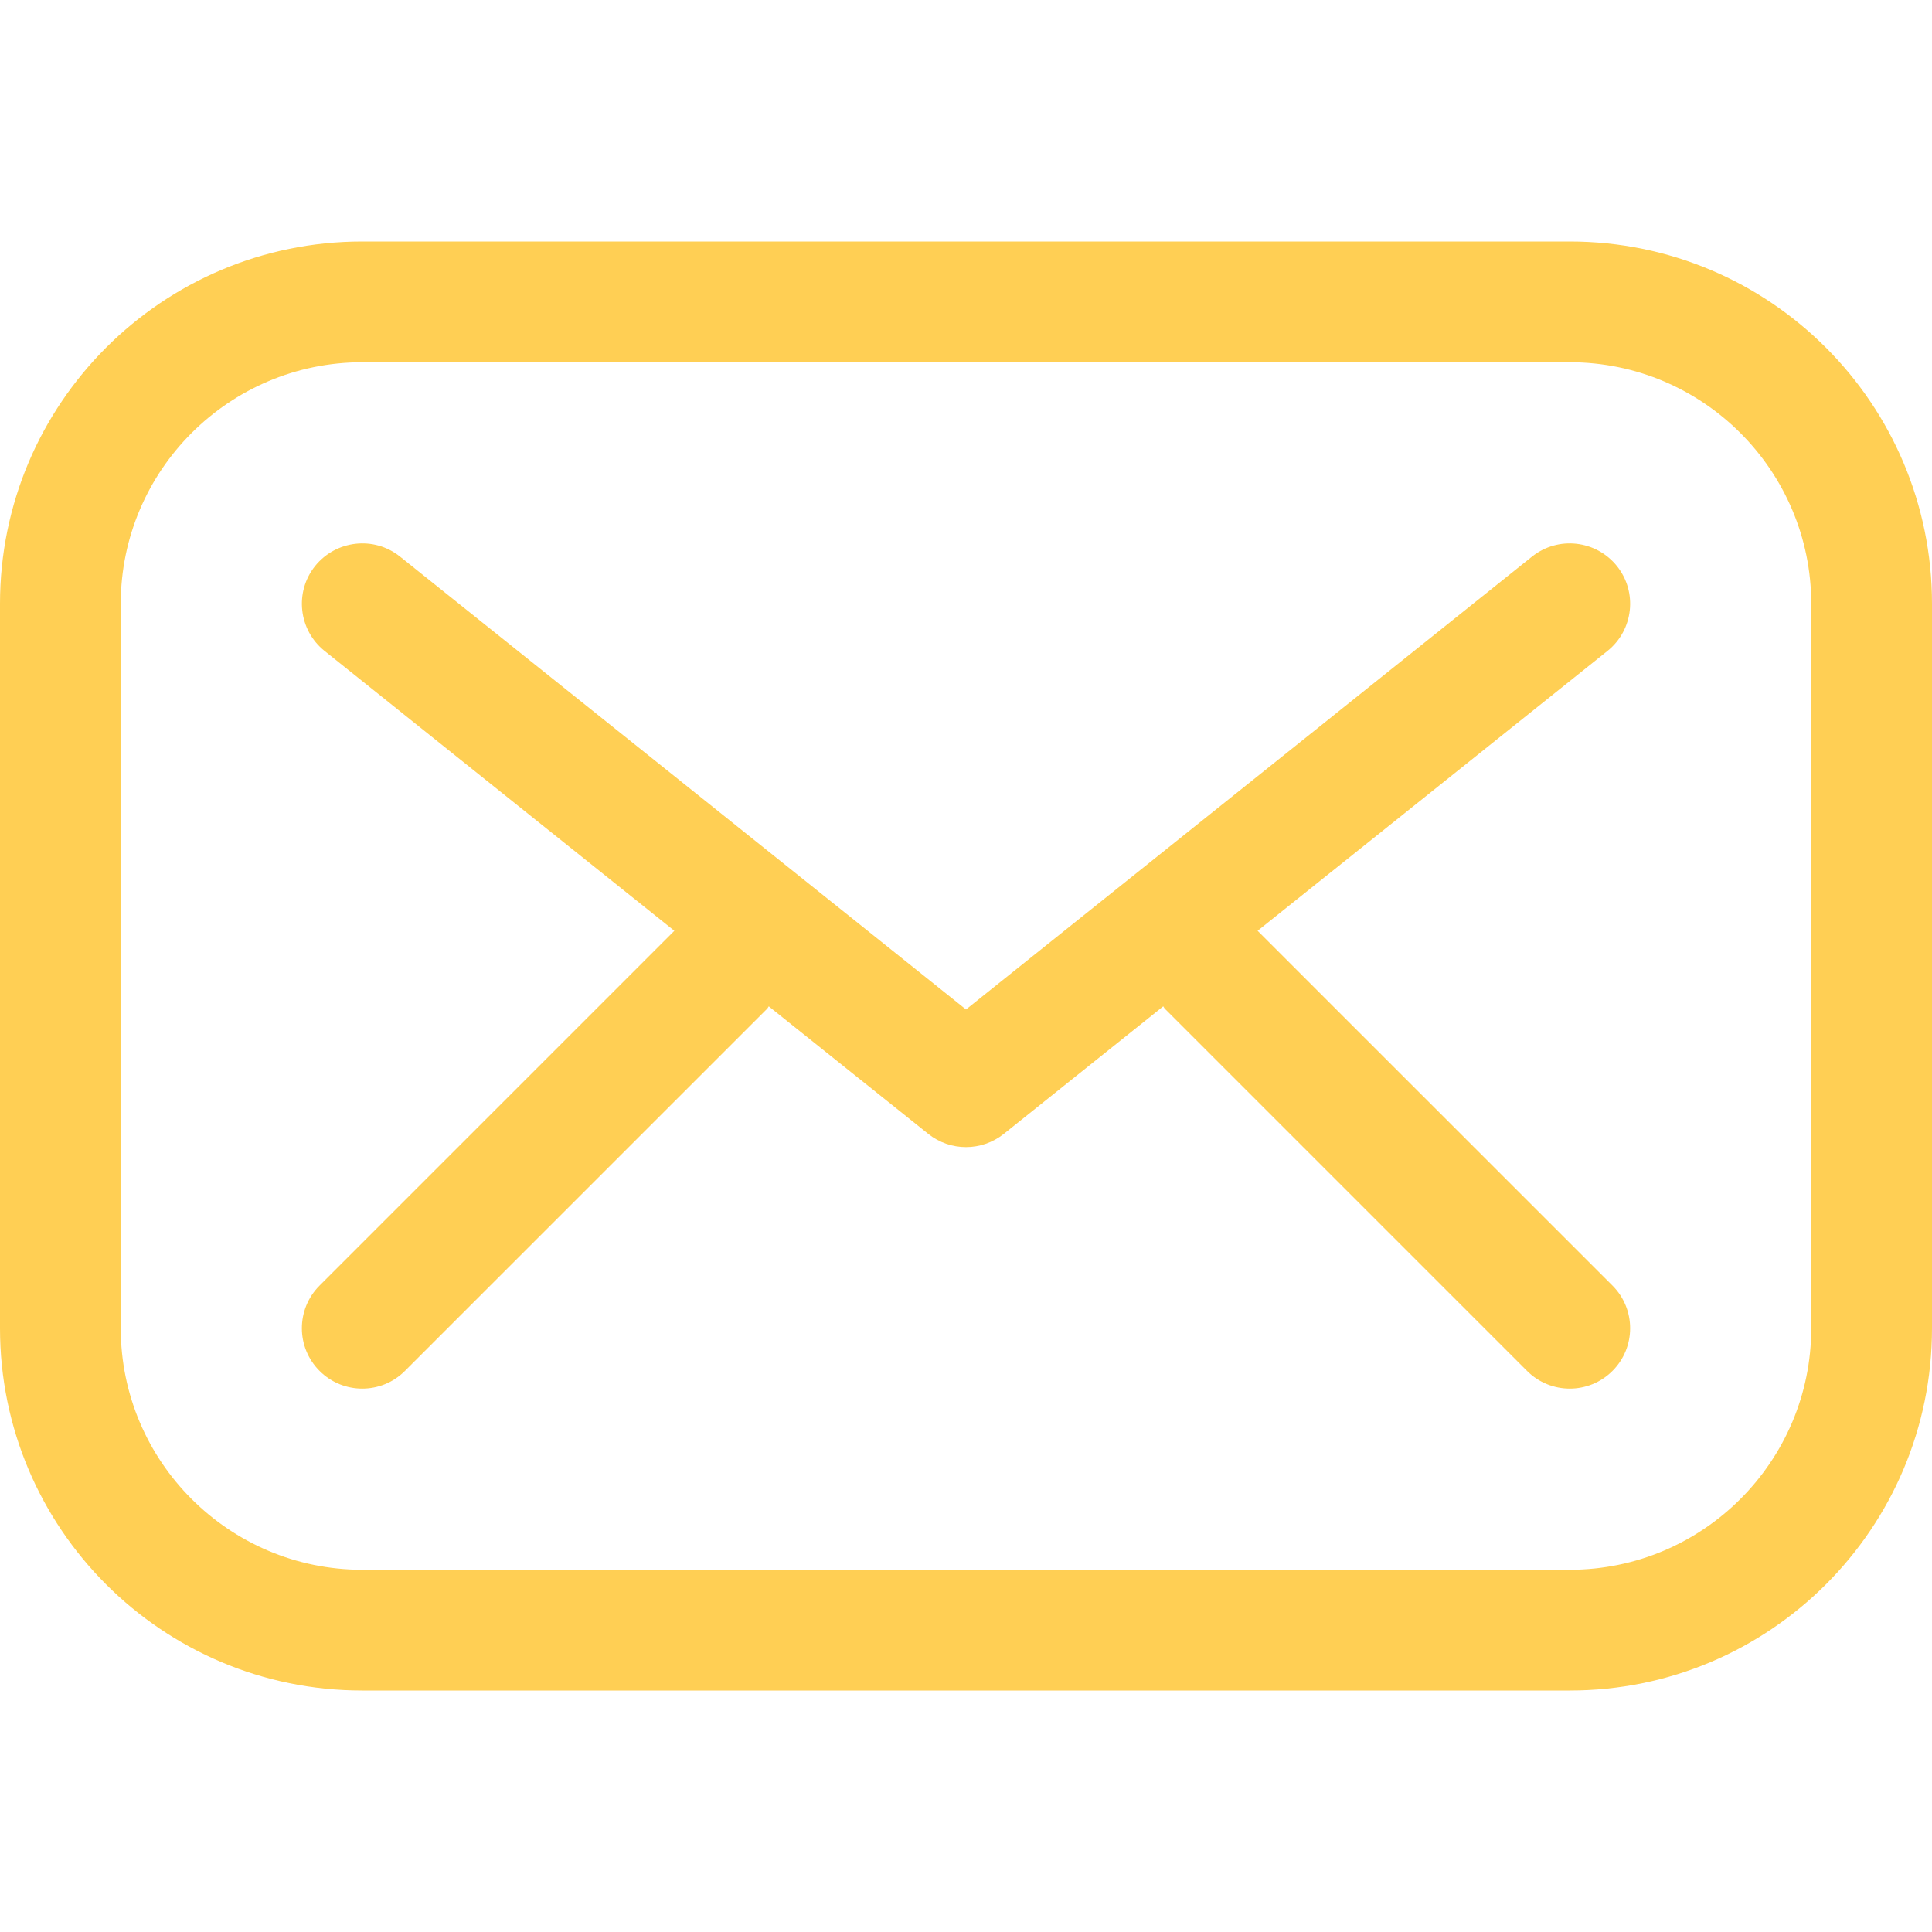 <svg width="46" height="46" viewBox="0 0 46 46" fill="none" xmlns="http://www.w3.org/2000/svg">
<path d="M38.392 30.609L29.943 22.162L38.274 15.498C38.893 15.001 38.994 14.097 38.498 13.477C38.001 12.86 37.1 12.756 36.477 13.252L23 24.035L9.524 13.252C8.903 12.756 7.999 12.86 7.502 13.477C7.007 14.097 7.108 15.001 7.727 15.498L16.056 22.162L7.609 30.609C7.047 31.17 7.047 32.08 7.609 32.641C7.89 32.922 8.258 33.062 8.625 33.062C8.993 33.062 9.361 32.922 9.641 32.641L18.267 24.016C18.283 23.999 18.289 23.977 18.304 23.96L22.102 26.998C22.364 27.207 22.683 27.312 23 27.312C23.317 27.312 23.636 27.207 23.899 26.998L27.696 23.96C27.711 23.977 27.717 23.999 27.733 24.016L36.358 32.641C36.639 32.922 37.008 33.062 37.375 33.062C37.743 33.062 38.111 32.922 38.392 32.641C38.953 32.08 38.953 31.17 38.392 30.609Z" fill="#FFCF54"/>
<path d="M37.375 5.75H8.625C3.862 5.75 0 9.612 0 14.375V31.625C0 36.388 3.862 40.25 8.625 40.25H37.375C42.138 40.25 46 36.388 46 31.625V14.375C46 9.612 42.138 5.75 37.375 5.75ZM43.125 31.625C43.125 34.796 40.546 37.375 37.375 37.375H8.625C5.454 37.375 2.875 34.796 2.875 31.625V14.375C2.875 11.204 5.454 8.625 8.625 8.625H37.375C40.546 8.625 43.125 11.204 43.125 14.375V31.625Z" fill="#FFCF54"/>
</svg>
